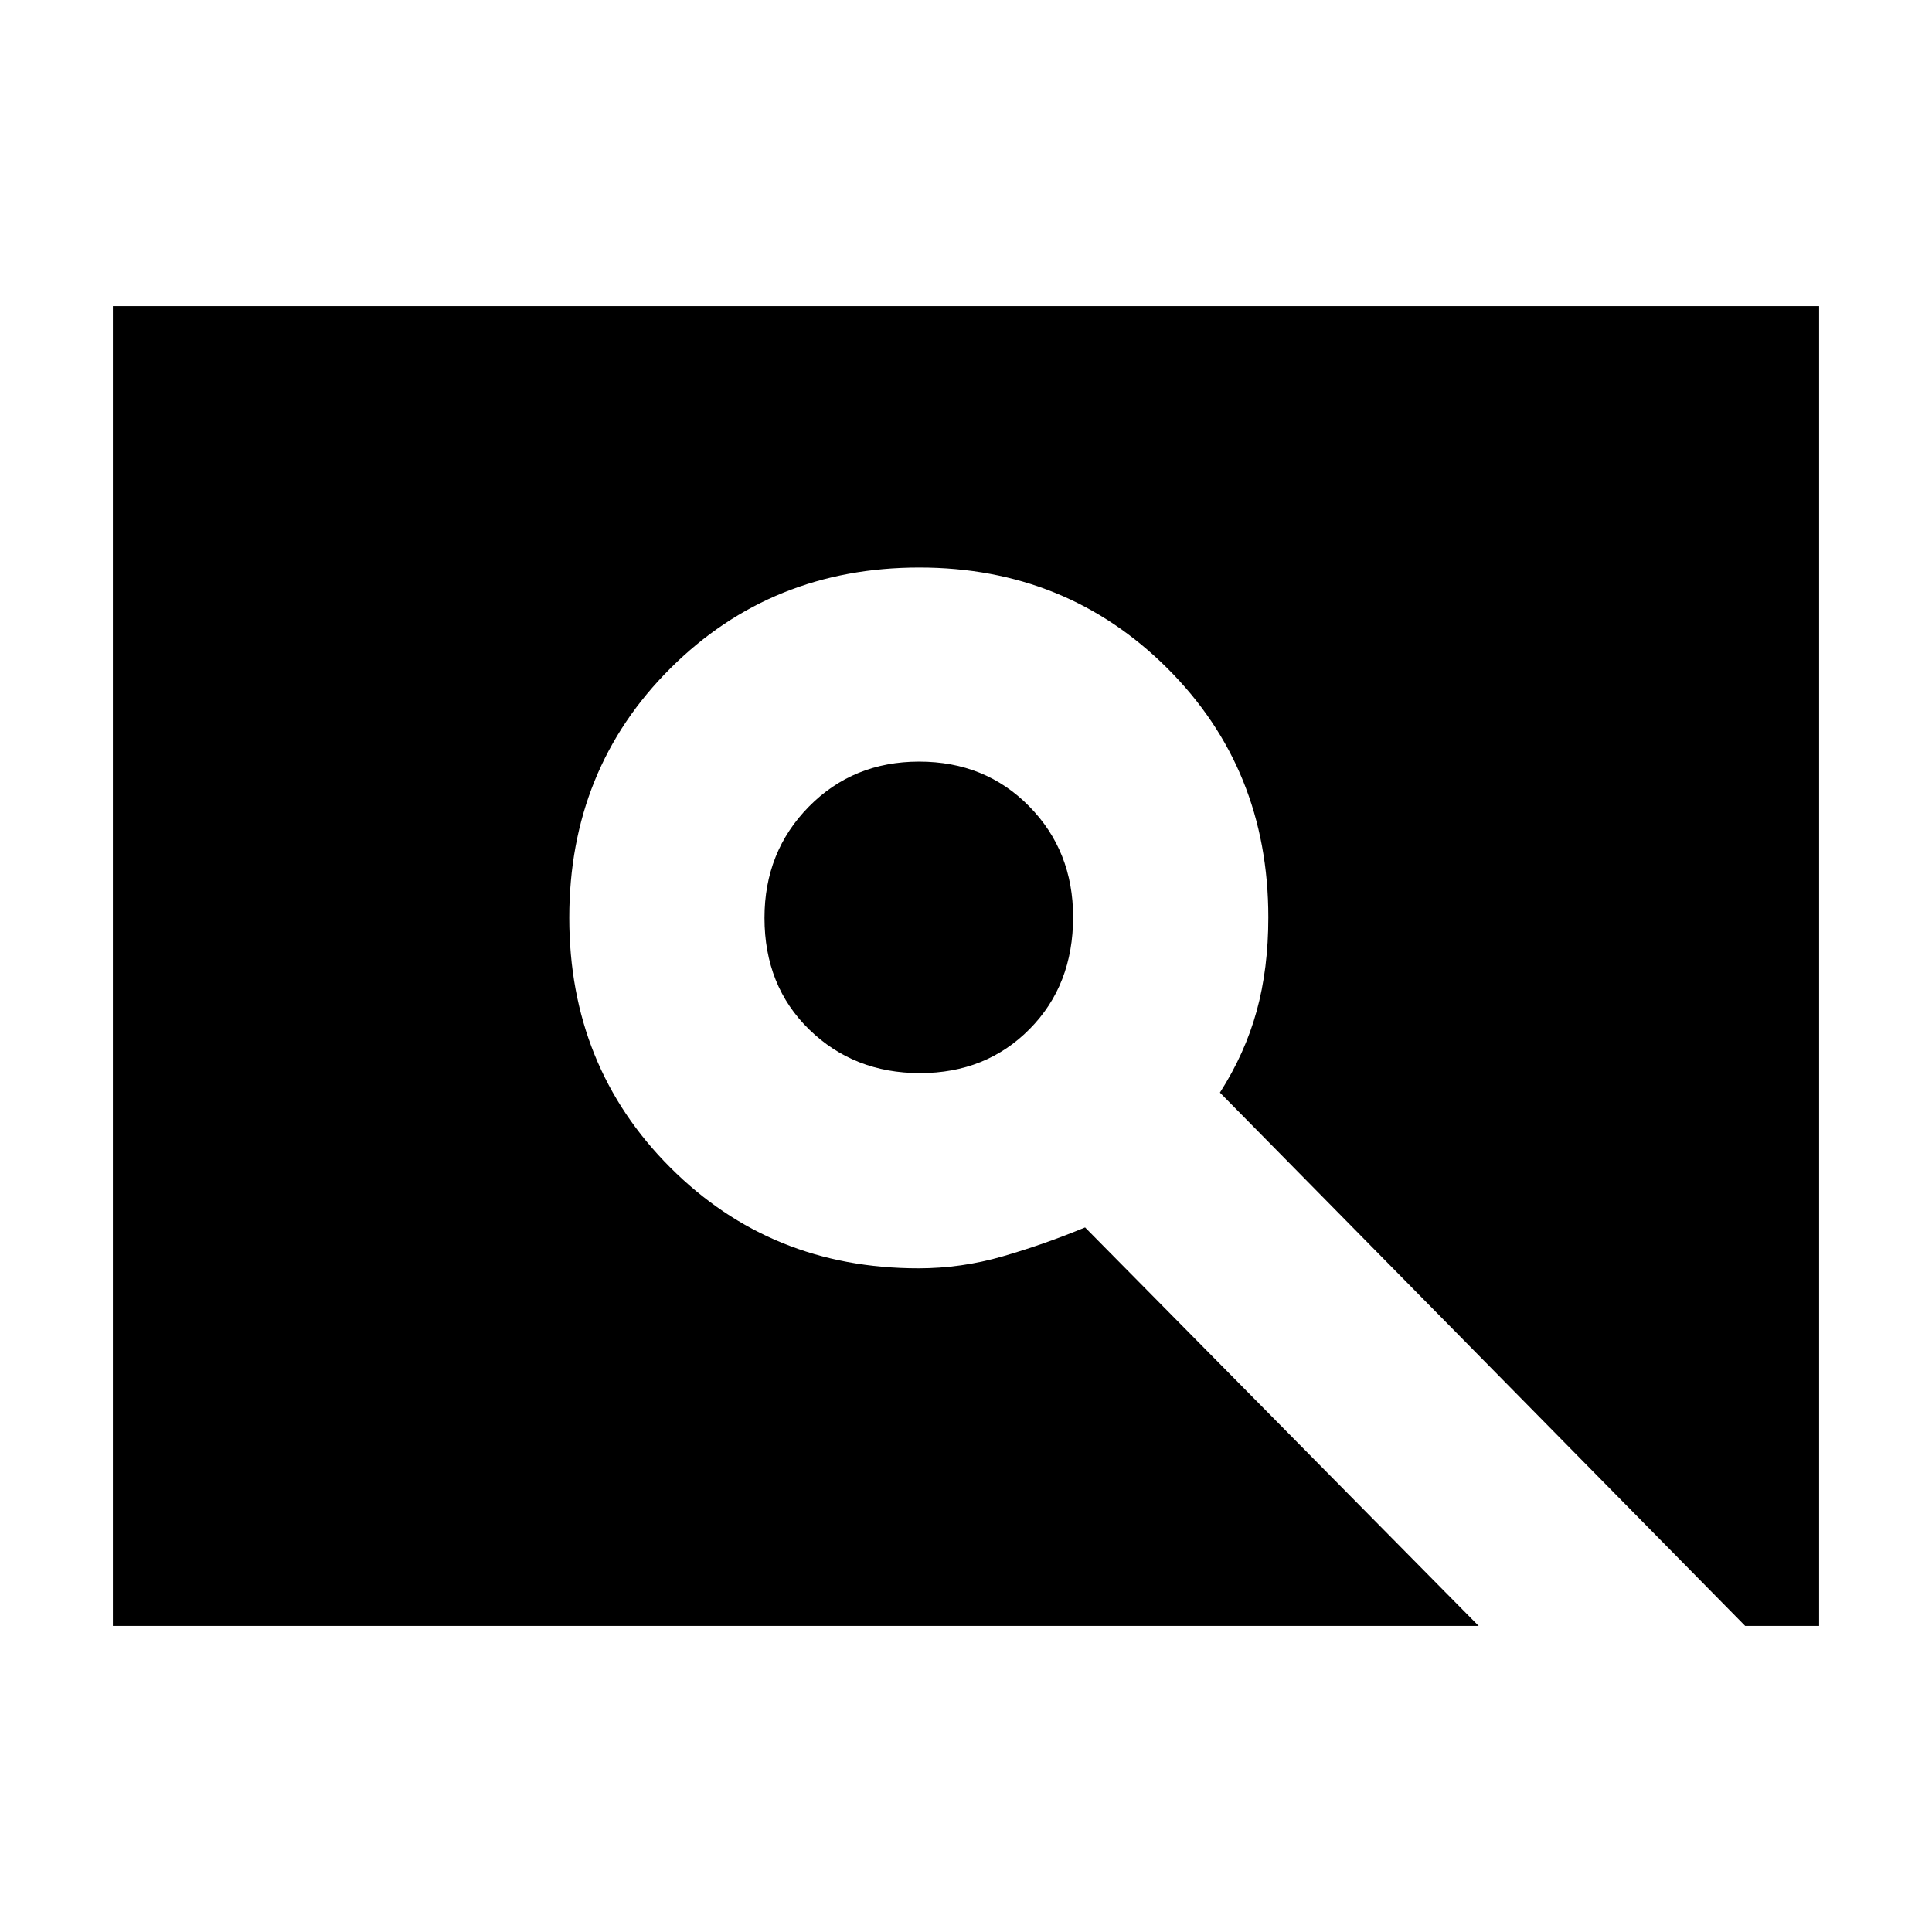 <svg xmlns="http://www.w3.org/2000/svg" height="20" viewBox="0 -960 960 960" width="20"><path d="M457.13-426.78q-32.78 0-55.02-21.65-22.24-21.65-22.24-55.5 0-32.85 22.04-55.24t54.83-22.39q32.79 0 54.63 22.19 21.85 22.2 21.85 55.05 0 33.85-21.65 55.69-21.65 21.85-54.44 21.85ZM56.09-152.09v-655.82h847.82v655.82h-36.74l-261-265q12.44-19.43 18.24-40.47 5.81-21.04 5.81-46.61 0-73.76-50.2-123.8Q529.82-678 456.83-678q-73.48 0-123.72 50.09-50.24 50.09-50.24 123.94 0 73.84 50.1 124.01 50.11 50.18 123.39 50.18 21.34 0 41.86-5.94 20.52-5.93 40.95-14.37l195.57 198H56.09Z"/></svg>